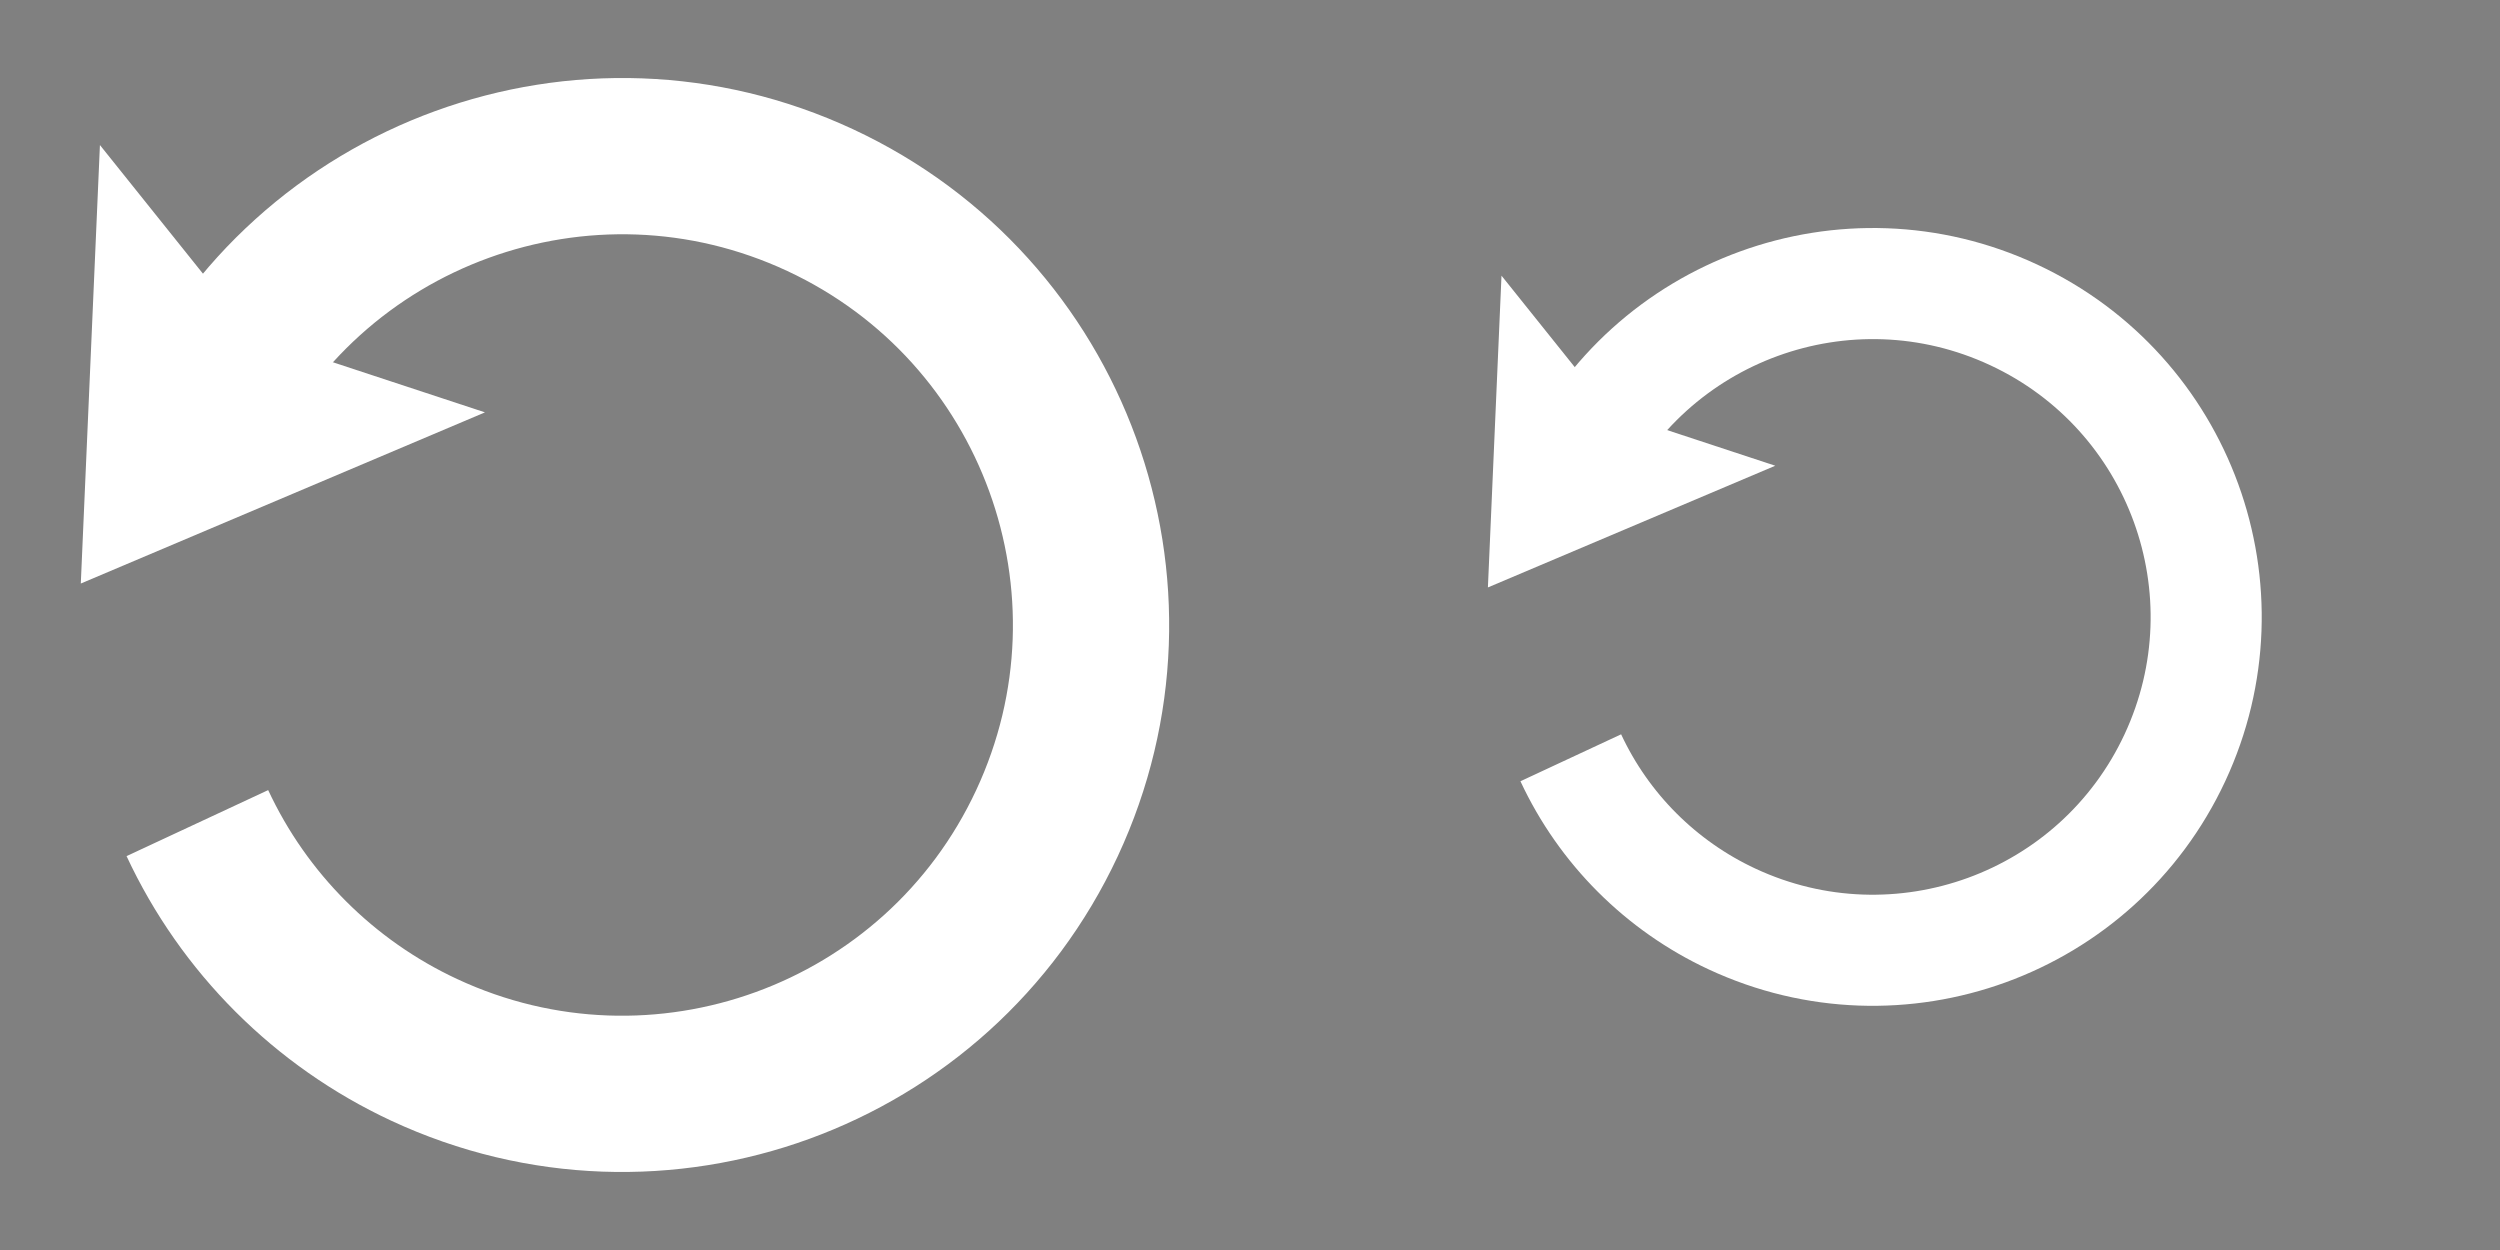 <?xml version="1.0" encoding="UTF-8" standalone="no"?>
<!-- Created with Inkscape (http://www.inkscape.org/) -->

<svg
   xmlns:dc="http://purl.org/dc/elements/1.1/"
   xmlns:cc="http://creativecommons.org/ns#"
   xmlns:rdf="http://www.w3.org/1999/02/22-rdf-syntax-ns#"
   xmlns:svg="http://www.w3.org/2000/svg"
   xmlns="http://www.w3.org/2000/svg"
   xmlns:sodipodi="http://sodipodi.sourceforge.net/DTD/sodipodi-0.dtd"
   xmlns:inkscape="http://www.inkscape.org/namespaces/inkscape"
   width="128"
   height="64"
   id="svg2"
   version="1.1"
   inkscape:version="0.48.5 r10040"
   sodipodi:docname="restart-button.svg"
   inkscape:export-filename="/home/turtle/scm-controlled/cljs-games/bubbles/resources/public/assets/start-button.png"
   inkscape:export-xdpi="90"
   inkscape:export-ydpi="90">
  <rect width="100%" height="100%" fill="#808080" stroke="none"/>
  <sodipodi:namedview
     id="base"
     pagecolor="#a4a4a4"
     bordercolor="#666666"
     borderopacity="1.0"
     inkscape:pageopacity="0.51764706"
     inkscape:pageshadow="2"
     inkscape:zoom="4.1571914"
     inkscape:cx="-46.29307"
     inkscape:cy="-10.719799"
     inkscape:document-units="px"
     inkscape:current-layer="layer1"
     showgrid="true"
     inkscape:window-width="1920"
     inkscape:window-height="1025"
     inkscape:window-x="-2"
     inkscape:window-y="32"
     inkscape:window-maximized="1"
     objecttolerance="10"
     guidetolerance="20"
     gridtolerance="10"
     inkscape:snap-global="true">
    <inkscape:grid
       snapvisiblegridlinesonly="true"
       enabled="true"
       visible="true"
       empspacing="8"
       id="grid3855"
       type="xygrid" />
  </sodipodi:namedview>
  <defs
     id="defs4">
    <marker
       inkscape:stockid="DiamondS"
       orient="auto"
       refY="0.0"
       refX="0.0"
       id="DiamondS"
       style="overflow:visible">
      <path
         id="path3950"
         d="M 0,-7.071 L -7.071,0 L 0,7.071 L 7.071,0 L 0,-7.071 z "
         style="fill-rule:evenodd;stroke:#000000;stroke-width:1.0pt"
         transform="scale(0.2)" />
    </marker>
    <marker
       style="overflow:visible"
       id="Arrow2Sstart"
       refX="0.0"
       refY="0.0"
       orient="auto"
       inkscape:stockid="Arrow2Sstart">
      <path
         transform="scale(0.3) translate(-2.3,0)"
         d="M 8.719,4.034 L -2.207,0.016 L 8.719,-4.002 C 6.973,-1.63 6.983,1.616 8.719,4.034 z "
         style="fill-rule:evenodd;stroke-width:0.625;stroke-linejoin:round"
         id="path3895" />
    </marker>
    <marker
       style="overflow:visible"
       id="Arrow2Mstart"
       refX="0.0"
       refY="0.0"
       orient="auto"
       inkscape:stockid="Arrow2Mstart">
      <path
         transform="scale(0.6) translate(0,0)"
         d="M 8.719,4.034 L -2.207,0.016 L 8.719,-4.002 C 6.973,-1.63 6.983,1.616 8.719,4.034 z "
         style="fill-rule:evenodd;stroke-width:0.625;stroke-linejoin:round"
         id="path3889" />
    </marker>
    <marker
       style="overflow:visible"
       id="Arrow2Lstart"
       refX="0.0"
       refY="0.0"
       orient="auto"
       inkscape:stockid="Arrow2Lstart">
      <path
         transform="scale(1.1) translate(1,0)"
         d="M 8.719,4.034 L -2.207,0.016 L 8.719,-4.002 C 6.973,-1.63 6.983,1.616 8.719,4.034 z "
         style="fill-rule:evenodd;stroke-width:0.625;stroke-linejoin:round"
         id="path3883" />
    </marker>
    <marker
       style="overflow:visible"
       id="Tail"
       refX="0.0"
       refY="0.0"
       orient="auto"
       inkscape:stockid="Tail">
      <g
         transform="scale(-1.2)"
         id="g3901">
        <path
           style="fill:none;fill-rule:evenodd;stroke:#000000;stroke-width:0.8;stroke-linecap:round"
           d="M -3.805,-3.959 L 0.544,0"
           id="path3903" />
        <path
           style="fill:none;fill-rule:evenodd;stroke:#000000;stroke-width:0.8;stroke-linecap:round"
           d="M -1.287,-3.959 L 3.062,0"
           id="path3905" />
        <path
           style="fill:none;fill-rule:evenodd;stroke:#000000;stroke-width:0.8;stroke-linecap:round"
           d="M 1.305,-3.959 L 5.654,0"
           id="path3907" />
        <path
           style="fill:none;fill-rule:evenodd;stroke:#000000;stroke-width:0.8;stroke-linecap:round"
           d="M -3.805,4.178 L 0.544,0.22"
           id="path3909" />
        <path
           style="fill:none;fill-rule:evenodd;stroke:#000000;stroke-width:0.8;stroke-linecap:round"
           d="M -1.287,4.178 L 3.062,0.22"
           id="path3911" />
        <path
           style="fill:none;fill-rule:evenodd;stroke:#000000;stroke-width:0.8;stroke-linecap:round"
           d="M 1.305,4.178 L 5.654,0.22"
           id="path3913" />
      </g>
    </marker>
    <marker
       style="overflow:visible"
       id="Arrow1Sstart"
       refX="0.0"
       refY="0.0"
       orient="auto"
       inkscape:stockid="Arrow1Sstart">
      <path
         transform="scale(0.2) translate(6,0)"
         style="fill-rule:evenodd;stroke:#000000;stroke-width:1.0pt"
         d="M 0.0,0.0 L 5.0,-5.0 L -12.5,0.0 L 5.0,5.0 L 0.0,0.0 z "
         id="path3877" />
    </marker>
    <marker
       style="overflow:visible"
       id="DotL"
       refX="0.0"
       refY="0.0"
       orient="auto"
       inkscape:stockid="DotL">
      <path
         transform="scale(0.8) translate(7.4, 1)"
         style="fill-rule:evenodd;stroke:#000000;stroke-width:1.0pt"
         d="M -2.5,-1.0 C -2.5,1.76 -4.74,4.0 -7.5,4.0 C -10.26,4.0 -12.5,1.76 -12.5,-1.0 C -12.5,-3.76 -10.26,-6.0 -7.5,-6.0 C -4.74,-6.0 -2.5,-3.76 -2.5,-1.0 z "
         id="path3926" />
    </marker>
    <marker
       style="overflow:visible"
       id="Arrow1Mstart"
       refX="0.0"
       refY="0.0"
       orient="auto"
       inkscape:stockid="Arrow1Mstart">
      <path
         transform="scale(0.4) translate(10,0)"
         style="fill-rule:evenodd;stroke:#000000;stroke-width:1.0pt"
         d="M 0.0,0.0 L 5.0,-5.0 L -12.5,0.0 L 5.0,5.0 L 0.0,0.0 z "
         id="path3871" />
    </marker>
    <marker
       style="overflow:visible"
       id="Arrow1Lstart"
       refX="0.0"
       refY="0.0"
       orient="auto"
       inkscape:stockid="Arrow1Lstart">
      <path
         transform="scale(0.8) translate(12.5,0)"
         style="fill-rule:evenodd;stroke:#000000;stroke-width:1.0pt"
         d="M 0.0,0.0 L 5.0,-5.0 L -12.5,0.0 L 5.0,5.0 L 0.0,0.0 z "
         id="path3865" />
    </marker>
    <marker
       style="overflow:visible"
       id="Arrow2Mstartn"
       refX="0.0"
       refY="0.0"
       orient="auto"
       inkscape:stockid="Arrow2Mstartn">
      <path
         transform="scale(0.6) translate(0,0)"
         d="M 8.719,4.034 L -2.207,0.016 L 8.719,-4.002 C 6.973,-1.63 6.983,1.616 8.719,4.034 z "
         style="stroke-linejoin:round;stroke:#ffffff;stroke-width:0.625;fill:#ffffff;fill-rule:evenodd"
         id="path8170" />
    </marker>
  </defs>
  <g
     transform="translate(0,-988.362)"
     id="layer1"
     inkscape:groupmode="layer"
     inkscape:label="Layer 1">
    <path
       transform="translate(0,988.362)"
       inkscape:connector-curvature="0"
       id="path3778"
       d="m 0,-8 64,0"
       style="fill:#ffffff;fill-opacity:0.413;stroke:#000000;stroke-opacity:1" />
    <path
       transform="translate(0,988.362)"
       inkscape:connector-curvature="0"
       id="path3780"
       d="m 64,-16 64,0"
       style="fill:#ffffff;fill-opacity:0.413;stroke:#000000;stroke-width:1;stroke-miterlimit:4;stroke-opacity:1;stroke-dasharray:none;stroke-dashoffset:0" />
    <path
       transform="translate(0,988.362)"
       inkscape:connector-curvature="0"
       id="path3782"
       d="m 128,-8 64,0"
       style="fill:#ffffff;fill-opacity:0.413;stroke:#000000;stroke-width:1;stroke-miterlimit:4;stroke-opacity:1;stroke-dasharray:none;stroke-dashoffset:0" />
    <path
       transform="translate(0,988.362)"
       inkscape:connector-curvature="0"
       id="path3784"
       d="m -8,0 0,64"
       style="fill:#ffffff;fill-opacity:0.413;stroke:#000000;stroke-width:1;stroke-miterlimit:4;stroke-opacity:1;stroke-dasharray:none;stroke-dashoffset:0" />
    <g
       id="g11161"
       transform="translate(-0.975,2.887)">
      <path
         sodipodi:type="arc"
         style="fill:none;stroke:#ffffff;stroke-width:8;stroke-linecap:butt;stroke-linejoin:bevel;stroke-miterlimit:4;stroke-opacity:1;stroke-dasharray:none;stroke-dashoffset:0;marker-start:none;marker-end:none"
         id="path3859"
         sodipodi:cx="24"
         sodipodi:cy="96"
         sodipodi:rx="24"
         sodipodi:ry="24"
         d="M 2.249,85.857 C 7.85,73.844 22.13,68.647 34.143,74.249 46.156,79.85 51.353,94.13 45.751,106.143 40.15,118.156 25.87,123.353 13.857,117.751 8.743,115.367 4.633,111.257 2.249,106.143"
         transform="translate(0,988.362)"
         sodipodi:start="3.577925"
         sodipodi:end="8.9884456"
         sodipodi:open="true" />
      <path
         inkscape:connector-curvature="0"
         id="path11159"
         d="m -2.74,1059.788 -0.979,22.451 20.693,-8.764 -11.889,-3.917 z"
         style="fill:#ffffff;fill-opacity:1;stroke:none" />
    </g>
    <g
       id="g11161-3"
       transform="translate(7.856,-64)">
      <path
         sodipodi:type="arc"
         style="fill:none;stroke:#ffffff;stroke-width:8;stroke-linecap:butt;stroke-linejoin:bevel;stroke-miterlimit:4;stroke-opacity:1;stroke-dasharray:none;stroke-dashoffset:0;marker-start:none;marker-end:none"
         id="path3859-3"
         sodipodi:cx="24"
         sodipodi:cy="96"
         sodipodi:rx="24"
         sodipodi:ry="24"
         d="M 2.249,85.857 C 7.85,73.844 22.13,68.647 34.143,74.249 46.156,79.85 51.353,94.13 45.751,106.143 40.15,118.156 25.87,123.353 13.857,117.751 8.743,115.367 4.633,111.257 2.249,106.143"
         transform="translate(0,988.362)"
         sodipodi:start="3.577925"
         sodipodi:end="8.9884456"
         sodipodi:open="true" />
      <path
         inkscape:connector-curvature="0"
         id="path11159-6"
         d="m -2.74,1059.788 -0.979,22.451 20.693,-8.764 -11.889,-3.917 z"
         style="fill:#ffffff;fill-opacity:1;stroke:none" />
    </g>
    <g
       id="g11161-3-6"
       transform="matrix(0.711,0,0,0.711,78.825,248.967)">
      <path
         sodipodi:type="arc"
         style="fill:none;stroke:#ffffff;stroke-width:8;stroke-linecap:butt;stroke-linejoin:bevel;stroke-miterlimit:4;stroke-opacity:1;stroke-dasharray:none;stroke-dashoffset:0;marker-start:none;marker-end:none"
         id="path3859-3-4"
         sodipodi:cx="24"
         sodipodi:cy="96"
         sodipodi:rx="24"
         sodipodi:ry="24"
         d="M 2.249,85.857 C 7.85,73.844 22.13,68.647 34.143,74.249 46.156,79.85 51.353,94.13 45.751,106.143 40.15,118.156 25.87,123.353 13.857,117.751 8.743,115.367 4.633,111.257 2.249,106.143"
         transform="translate(0,988.362)"
         sodipodi:start="3.577925"
         sodipodi:end="8.9884456"
         sodipodi:open="true" />
      <path
         inkscape:connector-curvature="0"
         id="path11159-6-9"
         d="m -2.74,1059.788 -0.979,22.451 20.693,-8.764 -11.889,-3.917 z"
         style="fill:#ffffff;fill-opacity:1;stroke:none" />
    </g>
  </g>
</svg>
